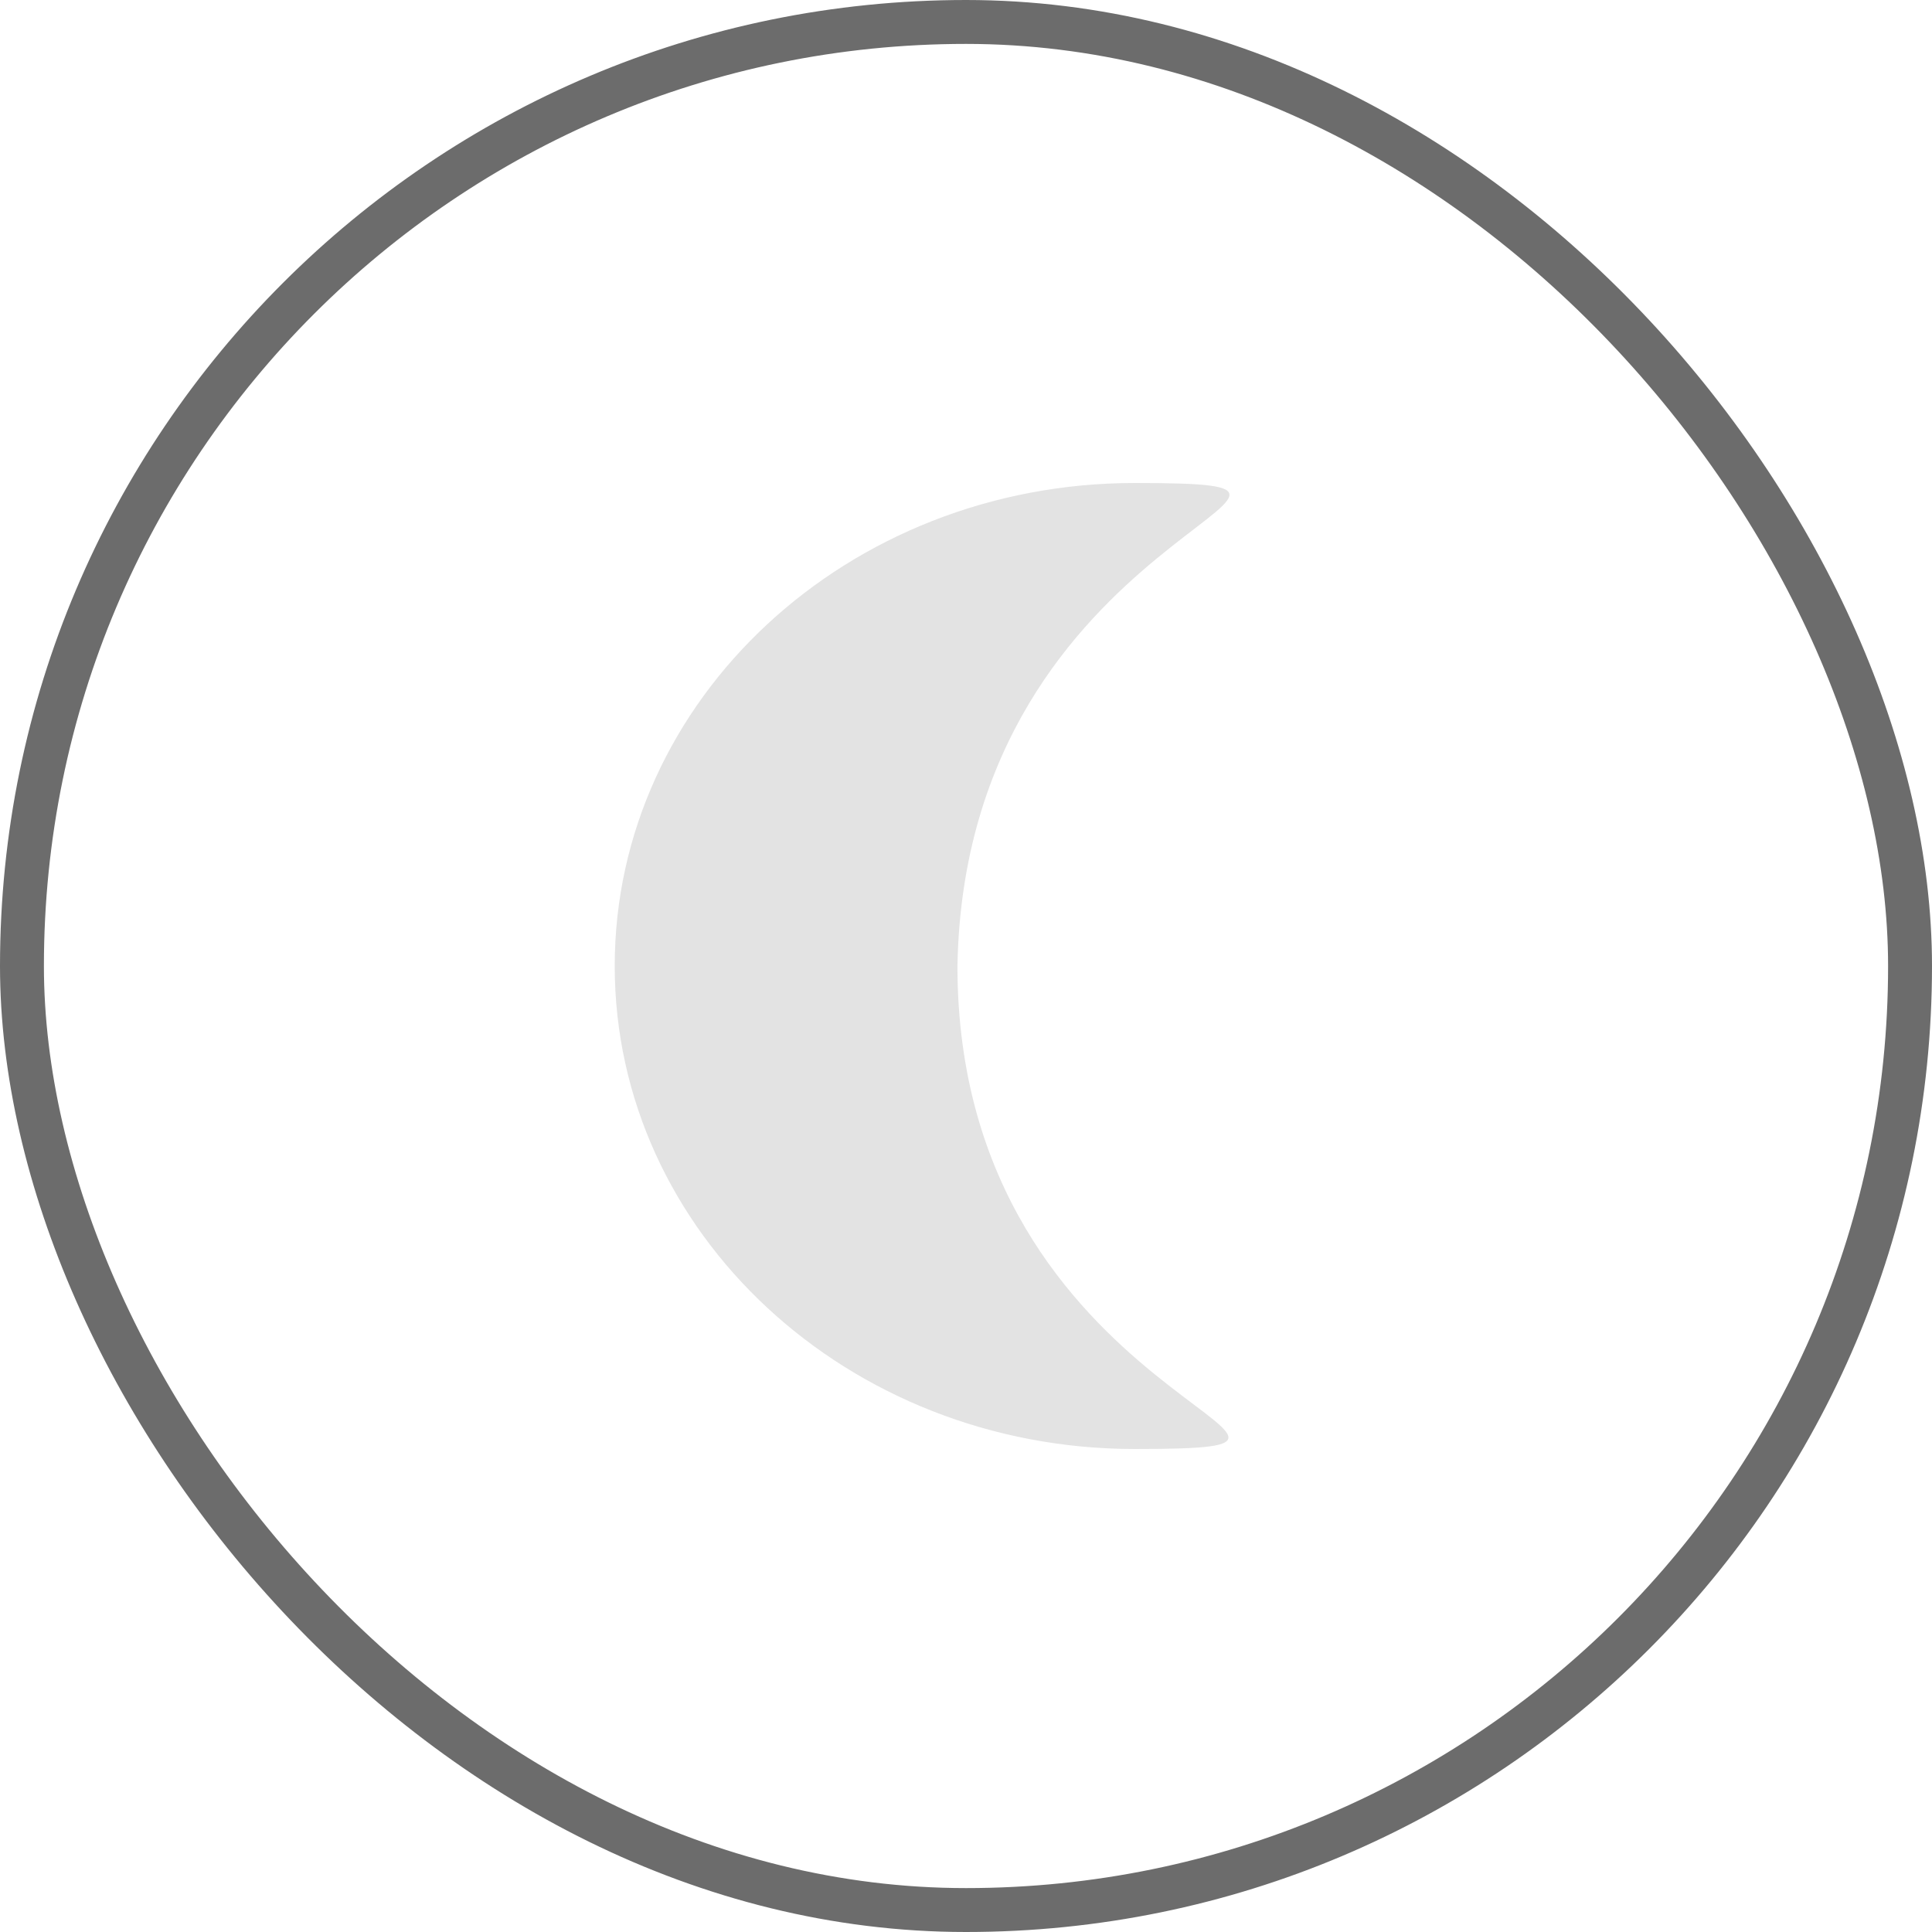 <svg width="44" height="44" viewBox="0 0 44 44" fill="none" xmlns="http://www.w3.org/2000/svg">
<rect x="0.5" y="0.5" width="43" height="43" rx="21.5" stroke="#6C6C6C"/>
<path d="M21.805 22C21.805 32.083 32.383 33 25.842 33C19.302 33 14 28.075 14 22C14 15.925 19.302 11 25.842 11C32.383 11 21.987 11.917 21.805 22Z" fill="#E3E3E3"/>
</svg>
